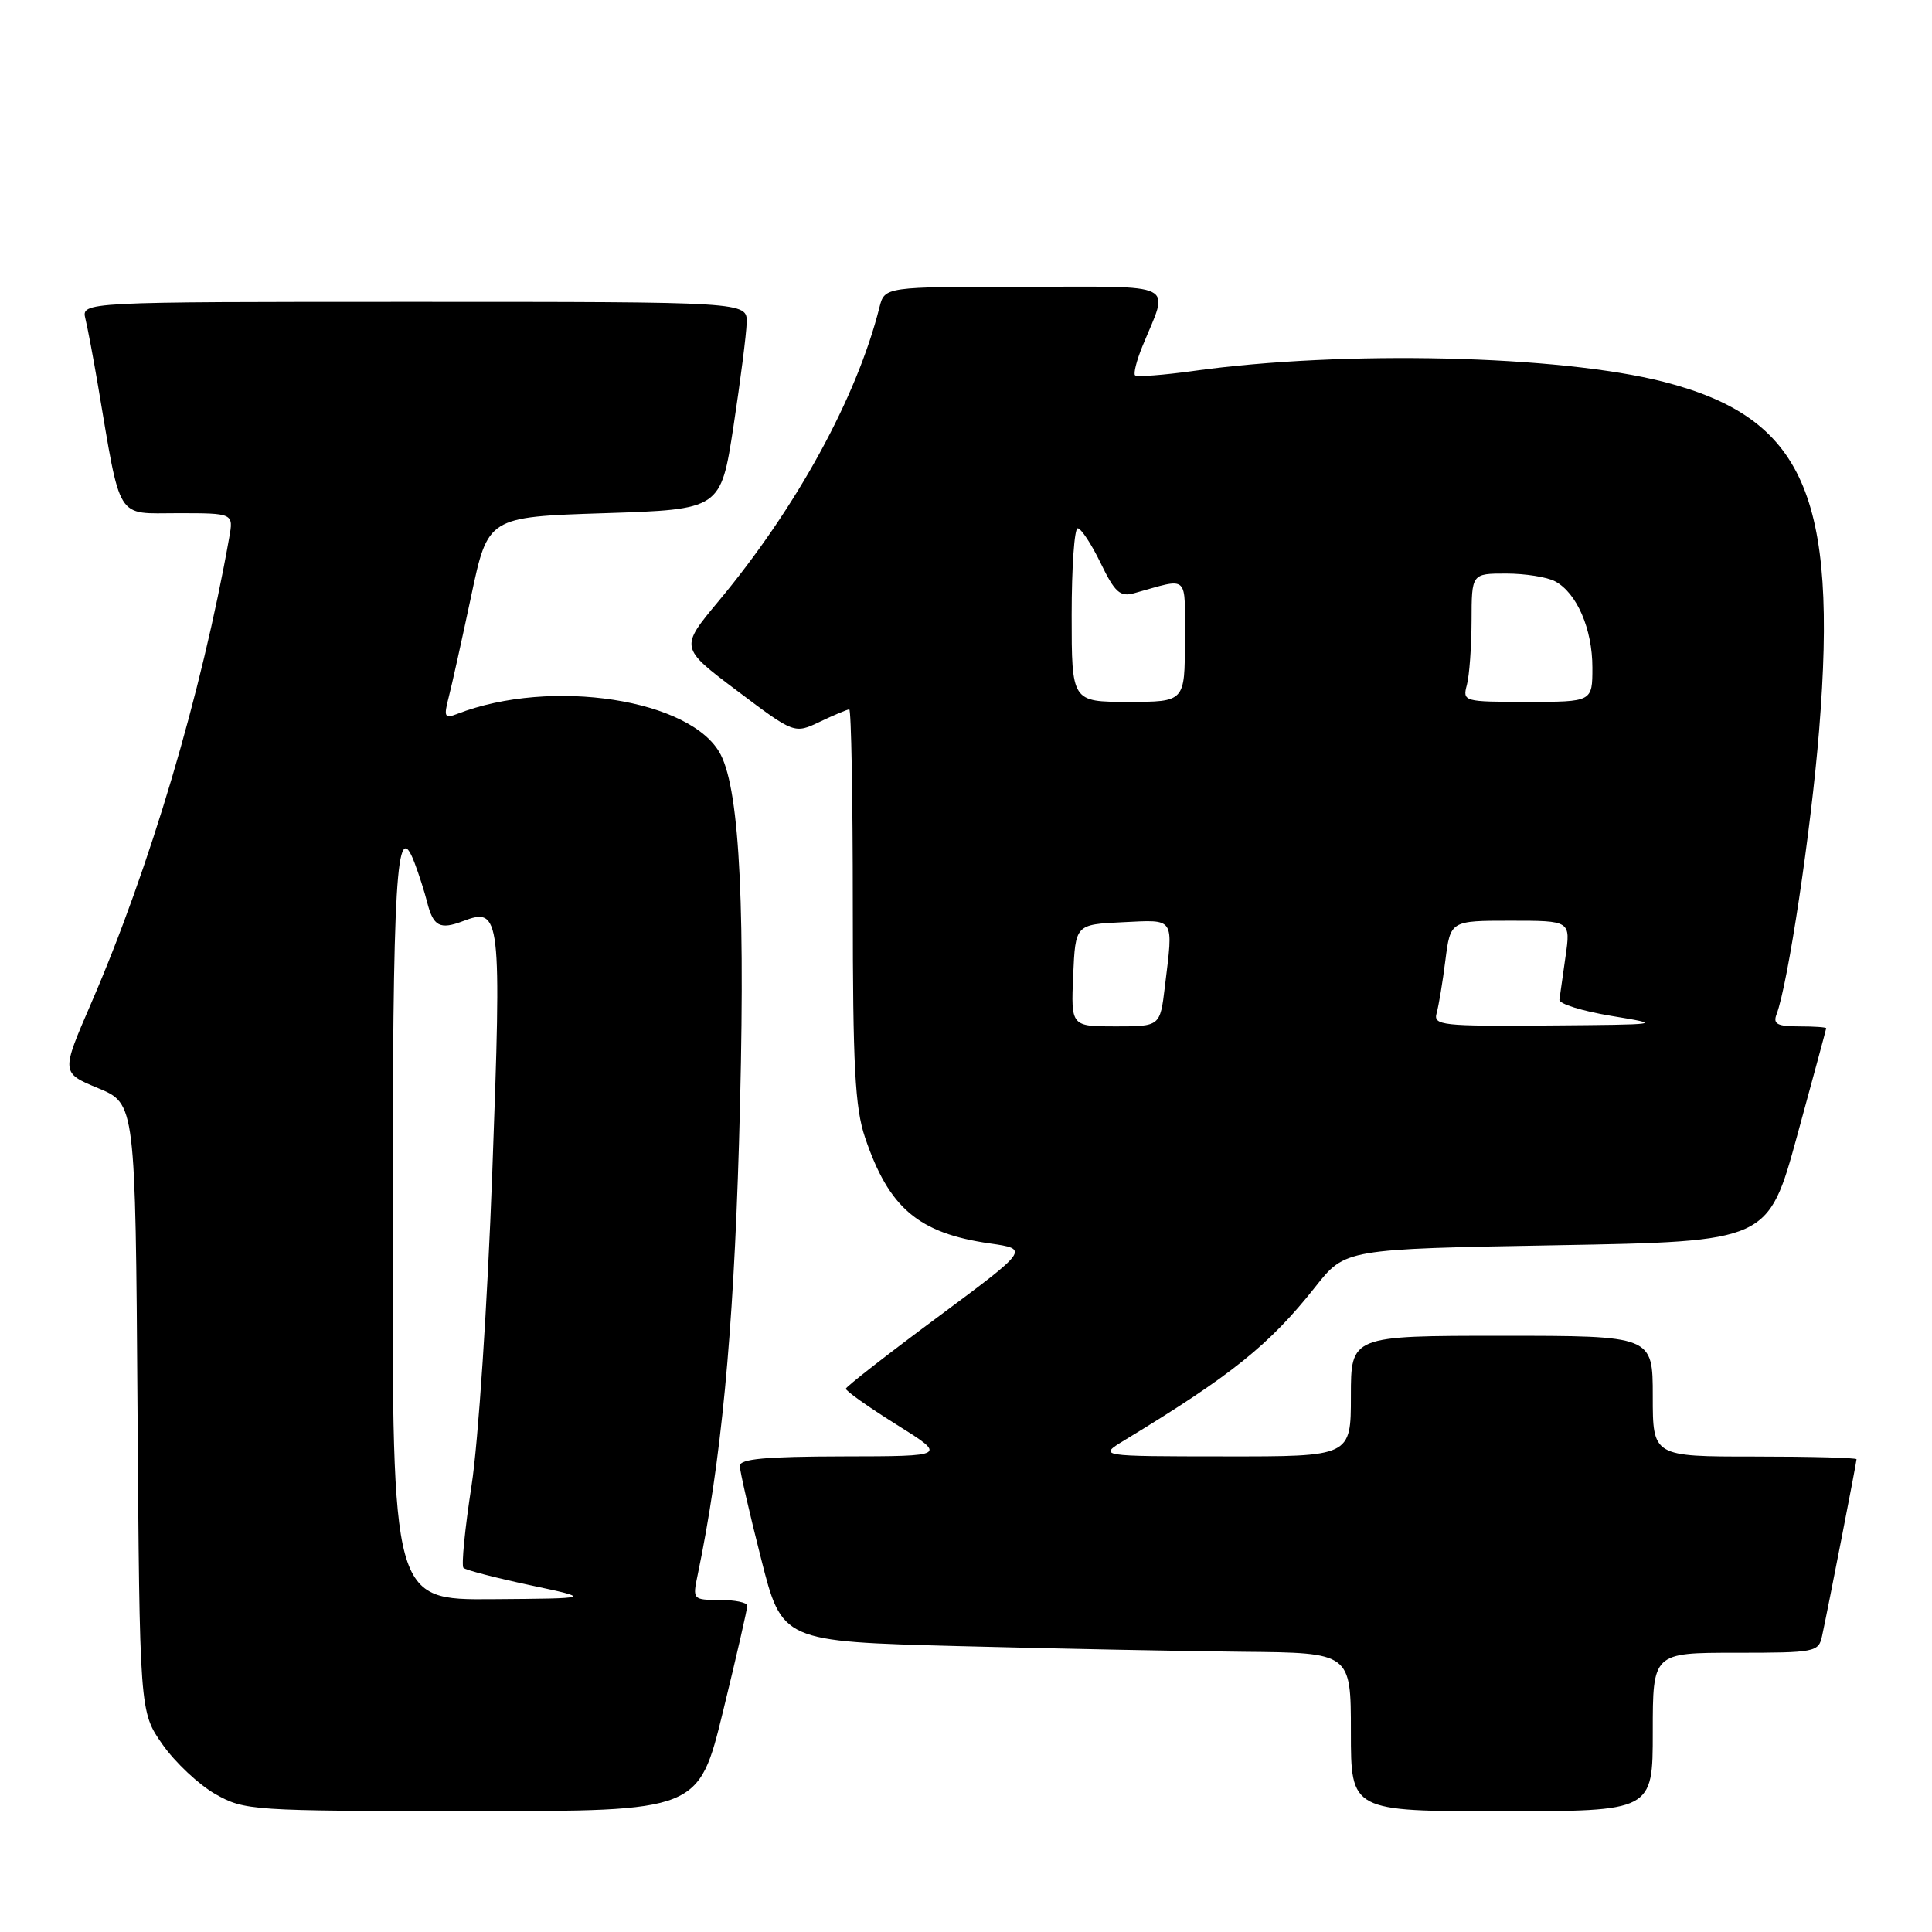 <?xml version="1.0" encoding="UTF-8" standalone="no"?>
<!DOCTYPE svg PUBLIC "-//W3C//DTD SVG 1.1//EN" "http://www.w3.org/Graphics/SVG/1.1/DTD/svg11.dtd" >
<svg xmlns="http://www.w3.org/2000/svg" xmlns:xlink="http://www.w3.org/1999/xlink" version="1.1" viewBox="0 0 256 256">
 <g >
 <path fill="currentColor"
d=" M 95.81 226.75 C 97.59 219.46 99.03 213.16 99.02 212.75 C 99.01 212.34 97.37 212.00 95.38 212.00 C 91.81 212.00 91.76 211.94 92.43 208.75 C 95.54 193.86 97.16 176.97 97.92 151.50 C 98.82 121.00 98.07 104.96 95.49 99.98 C 91.70 92.65 73.04 89.77 60.60 94.59 C 58.91 95.25 58.78 95.00 59.45 92.41 C 59.87 90.81 61.20 84.78 62.43 79.00 C 64.65 68.50 64.65 68.50 80.07 68.00 C 95.50 67.50 95.50 67.50 97.19 56.50 C 98.11 50.45 98.90 44.26 98.94 42.75 C 99.00 40.00 99.00 40.00 54.89 40.00 C 10.78 40.00 10.78 40.00 11.32 42.25 C 11.62 43.49 12.36 47.42 12.97 51.00 C 16.07 69.29 15.27 68.00 23.55 68.00 C 30.95 68.00 30.95 68.00 30.37 71.25 C 26.71 91.89 19.85 115.01 12.06 132.98 C 8.09 142.15 8.09 142.15 13.01 144.19 C 17.94 146.24 17.94 146.24 18.22 186.54 C 18.50 226.83 18.50 226.83 21.54 231.16 C 23.21 233.54 26.36 236.49 28.54 237.73 C 32.40 239.91 33.28 239.97 62.54 239.98 C 92.57 240.00 92.57 240.00 95.81 226.75 Z  M 219.00 229.50 C 219.00 219.00 219.00 219.00 229.98 219.00 C 240.56 219.00 240.98 218.92 241.44 216.75 C 242.27 212.90 246.00 193.74 246.00 193.36 C 246.00 193.16 239.93 193.00 232.50 193.00 C 219.00 193.00 219.00 193.00 219.00 185.00 C 219.00 177.00 219.00 177.00 199.00 177.00 C 179.00 177.00 179.00 177.00 179.00 185.00 C 179.00 193.00 179.00 193.00 162.25 192.98 C 145.50 192.97 145.50 192.97 149.00 190.84 C 163.23 182.20 168.21 178.20 174.30 170.50 C 178.25 165.50 178.25 165.50 206.27 165.00 C 234.29 164.50 234.29 164.50 238.13 150.50 C 240.24 142.80 241.97 136.39 241.98 136.25 C 241.99 136.11 240.38 136.00 238.39 136.00 C 235.50 136.00 234.91 135.68 235.40 134.41 C 236.91 130.45 239.97 110.10 241.04 96.80 C 243.56 65.63 238.97 55.34 220.43 50.59 C 206.63 47.06 178.04 46.39 158.16 49.15 C 154.13 49.71 150.64 49.97 150.40 49.73 C 150.17 49.50 150.60 47.78 151.37 45.90 C 154.92 37.23 156.46 38.00 135.68 38.00 C 117.22 38.00 117.22 38.00 116.53 40.73 C 113.53 52.67 105.53 67.28 95.21 79.66 C 90.08 85.82 90.08 85.82 97.67 91.53 C 105.26 97.25 105.26 97.25 108.67 95.62 C 110.54 94.73 112.28 94.00 112.53 94.00 C 112.79 94.00 113.00 105.68 113.00 119.97 C 113.00 141.25 113.29 146.79 114.62 150.72 C 117.78 160.08 121.69 163.40 131.15 164.76 C 136.38 165.51 136.38 165.51 124.27 174.51 C 117.61 179.45 112.12 183.73 112.08 184.01 C 112.04 184.29 115.04 186.42 118.75 188.74 C 125.50 192.96 125.50 192.96 111.75 192.98 C 101.41 193.00 98.01 193.31 98.03 194.25 C 98.04 194.94 99.30 200.45 100.84 206.50 C 103.62 217.50 103.62 217.50 127.06 218.12 C 139.95 218.46 156.91 218.79 164.75 218.87 C 179.00 219.00 179.00 219.00 179.00 229.50 C 179.00 240.00 179.00 240.00 199.00 240.00 C 219.00 240.00 219.00 240.00 219.00 229.50 Z  M 52.02 163.25 C 52.03 115.90 52.51 107.94 54.93 114.33 C 55.51 115.85 56.26 118.20 56.60 119.55 C 57.41 122.75 58.29 123.22 61.34 122.06 C 66.36 120.15 66.48 121.23 65.23 155.33 C 64.59 172.73 63.38 191.08 62.48 196.86 C 61.60 202.55 61.12 207.45 61.41 207.75 C 61.70 208.04 65.67 209.07 70.22 210.04 C 78.50 211.80 78.50 211.80 65.25 211.90 C 52.00 212.00 52.00 212.00 52.02 163.25 Z  M 142.20 129.25 C 142.50 122.50 142.50 122.50 148.75 122.20 C 155.78 121.87 155.48 121.40 154.35 130.75 C 153.72 136.00 153.72 136.00 147.82 136.00 C 141.91 136.00 141.91 136.00 142.20 129.25 Z  M 190.36 134.25 C 190.63 133.29 191.16 130.14 191.52 127.25 C 192.19 122.00 192.19 122.00 200.16 122.00 C 208.12 122.00 208.12 122.00 207.44 126.75 C 207.07 129.36 206.70 131.94 206.63 132.47 C 206.56 133.01 209.65 133.97 213.50 134.61 C 220.42 135.75 220.33 135.76 205.18 135.88 C 191.04 135.99 189.90 135.87 190.36 134.25 Z  M 142.00 81.50 C 142.00 75.17 142.36 70.00 142.80 70.00 C 143.24 70.00 144.61 72.07 145.84 74.61 C 147.73 78.51 148.42 79.12 150.29 78.60 C 157.68 76.55 157.00 75.91 157.00 84.89 C 157.00 93.00 157.00 93.00 149.50 93.00 C 142.00 93.00 142.00 93.00 142.00 81.50 Z  M 194.37 90.75 C 194.70 89.51 194.98 85.69 194.99 82.25 C 195.00 76.00 195.00 76.00 199.57 76.00 C 202.08 76.00 205.00 76.46 206.06 77.03 C 208.94 78.57 211.00 83.34 211.00 88.45 C 211.00 93.00 211.00 93.00 202.38 93.00 C 193.94 93.00 193.78 92.96 194.37 90.75 Z "/>
</g>
</svg>